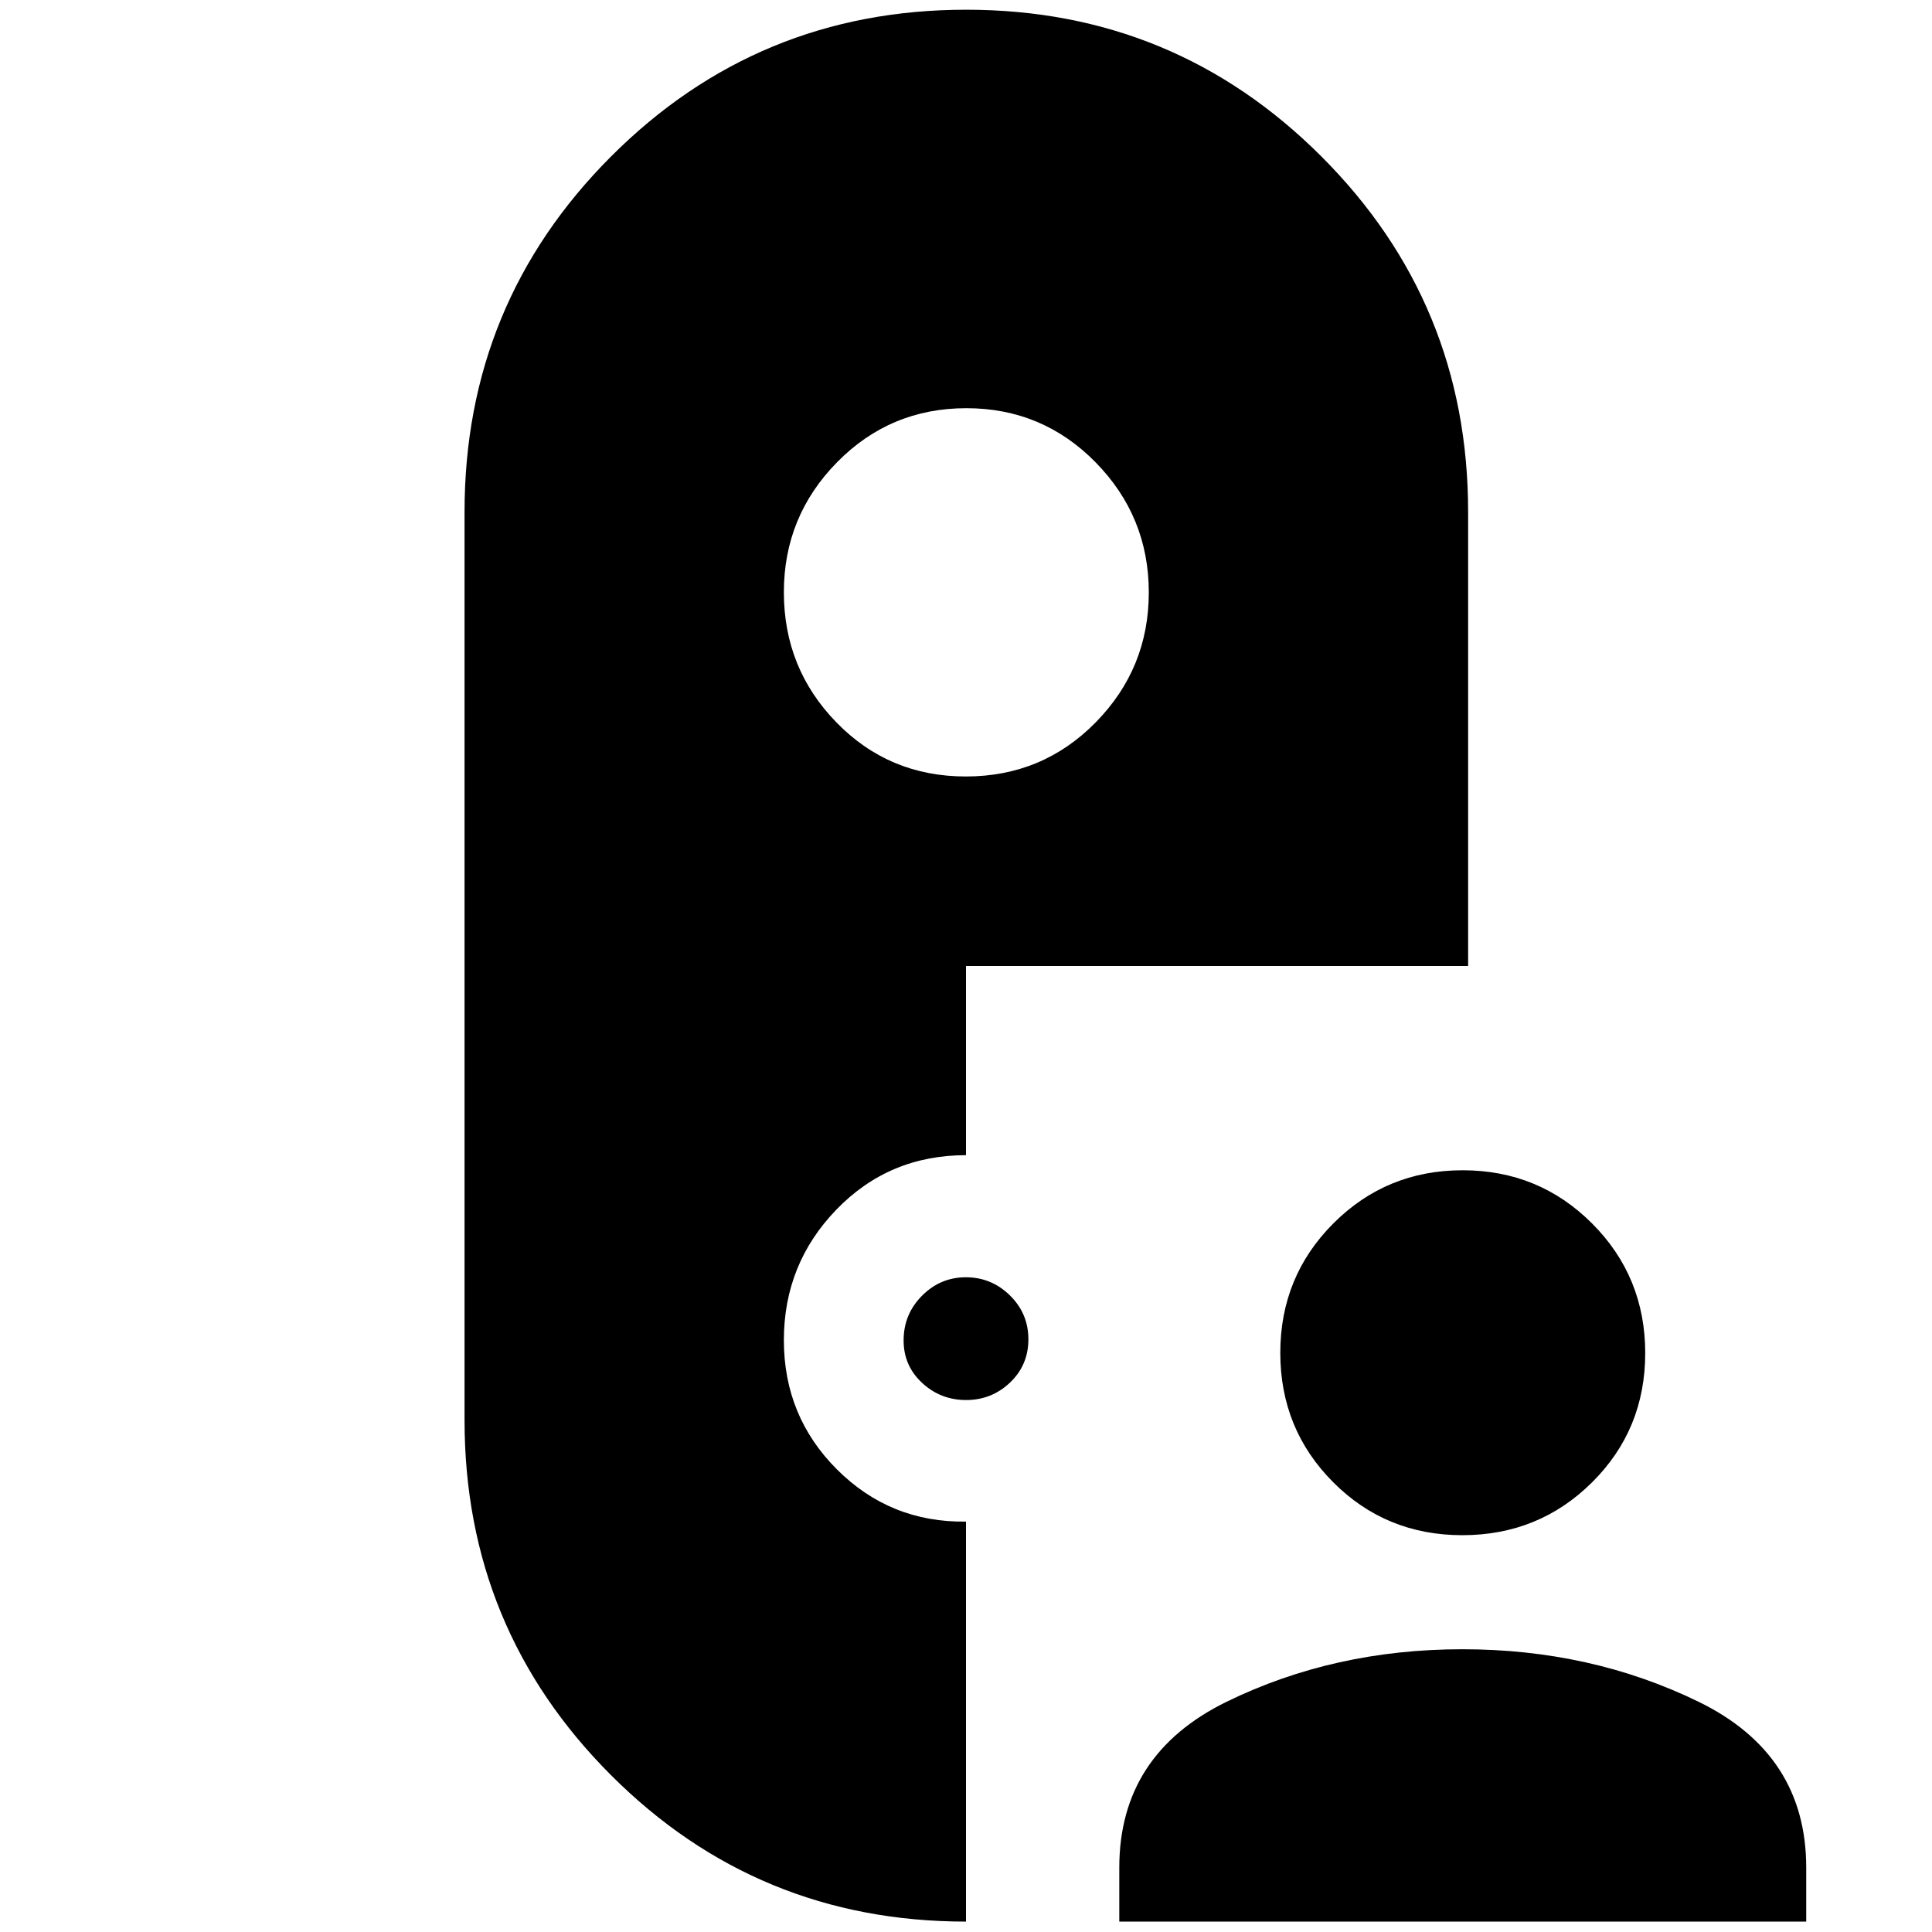 <svg xmlns="http://www.w3.org/2000/svg" height="40" viewBox="0 -960 960 960" width="40"><path d="M480-5.17q-103.67 0-176.42-72.79-72.75-72.8-72.75-176.37v-451.34q0-103.71 72.82-176.6 72.82-72.9 176.42-72.9t176.51 72.9q72.92 72.89 72.92 176.6V-480H480v94q-38.23 0-64.37 27.01-26.13 27.01-26.13 64.94 0 37.86 26.43 64.25 26.43 26.38 64.07 25.88V-5.17Zm76.17 0V-32q0-56.33 53.35-82.42 53.36-26.08 117.15-26.08 63.79 0 117.31 26.08Q897.5-88.33 897.5-32v26.83H556.17Zm170.47-192q-37.99 0-64.23-26.36-26.24-26.36-26.24-64.26 0-37.89 26.36-64.3 26.37-26.41 64.26-26.41t64.3 26.43q26.41 26.44 26.41 64.43 0 37.99-26.43 64.23-26.44 26.24-64.43 26.24Zm-246.58-67.16q-12.69 0-21.87-8.52-9.19-8.51-9.19-21.1 0-13.01 9.13-22.2 9.13-9.18 21.81-9.18 12.69 0 21.87 9 9.19 9 9.19 21.83 0 12.82-9.13 21.49-9.13 8.68-21.81 8.68Zm-.16-309.84q38.1 0 64.52-26.86 26.41-26.86 26.41-64.58t-26.41-64.64q-26.42-26.92-64.25-26.92-37.84 0-64.25 26.87-26.42 26.87-26.42 64.6 0 37.87 26.15 64.7 26.15 26.83 64.25 26.83Z"/></svg>